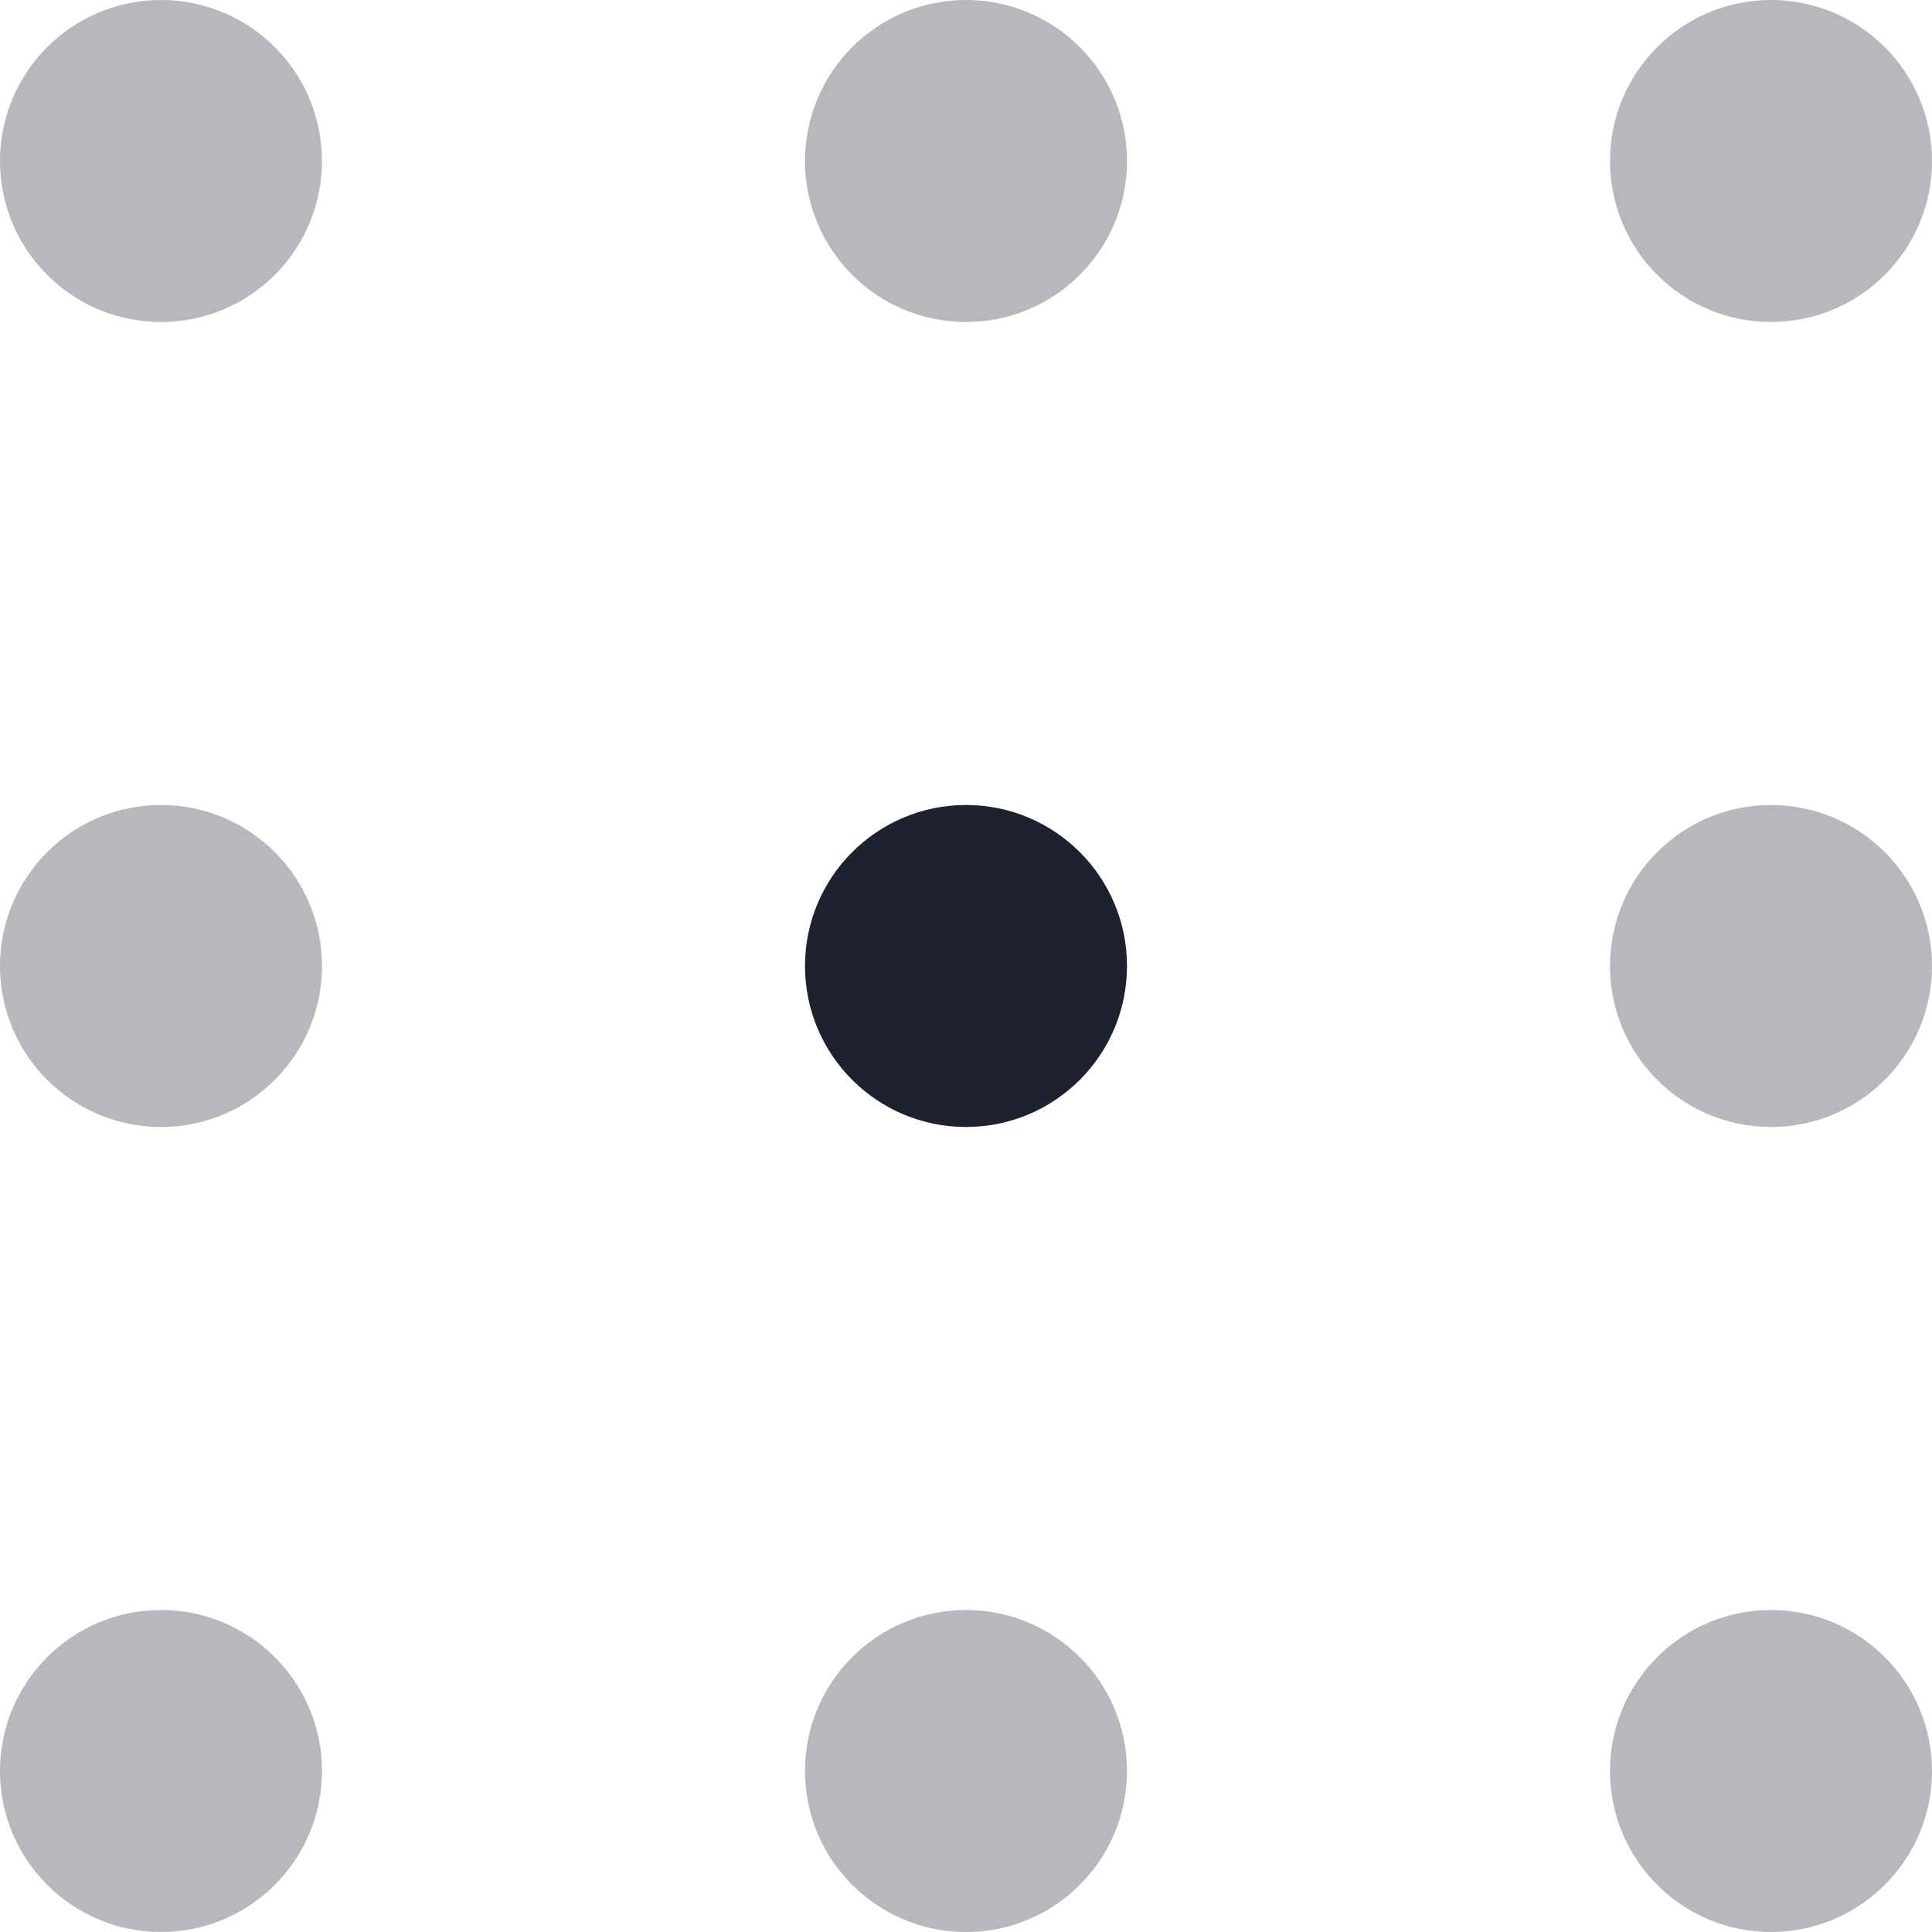 <svg width="24" height="24" viewBox="0 0 24 24" fill="none" xmlns="http://www.w3.org/2000/svg">
<circle cx="2" cy="2" r="2" fill="#B7B8BC"/>
<circle cx="2" cy="12" r="2" fill="#B7B8BC"/>
<circle cx="2" cy="22" r="2" fill="#B7B8BC"/>
<circle cx="12" cy="2" r="2" fill="#B7B8BC"/>
<circle cx="12" cy="12" r="2" fill="#1E222E"/>
<circle cx="12" cy="22" r="2" fill="#B7B8BC"/>
<circle cx="22" cy="2" r="2" fill="#B7B8BC"/>
<circle cx="22" cy="12" r="2" fill="#B7B8BC"/>
<circle cx="22" cy="22" r="2" fill="#B7B8BC"/>
</svg>
